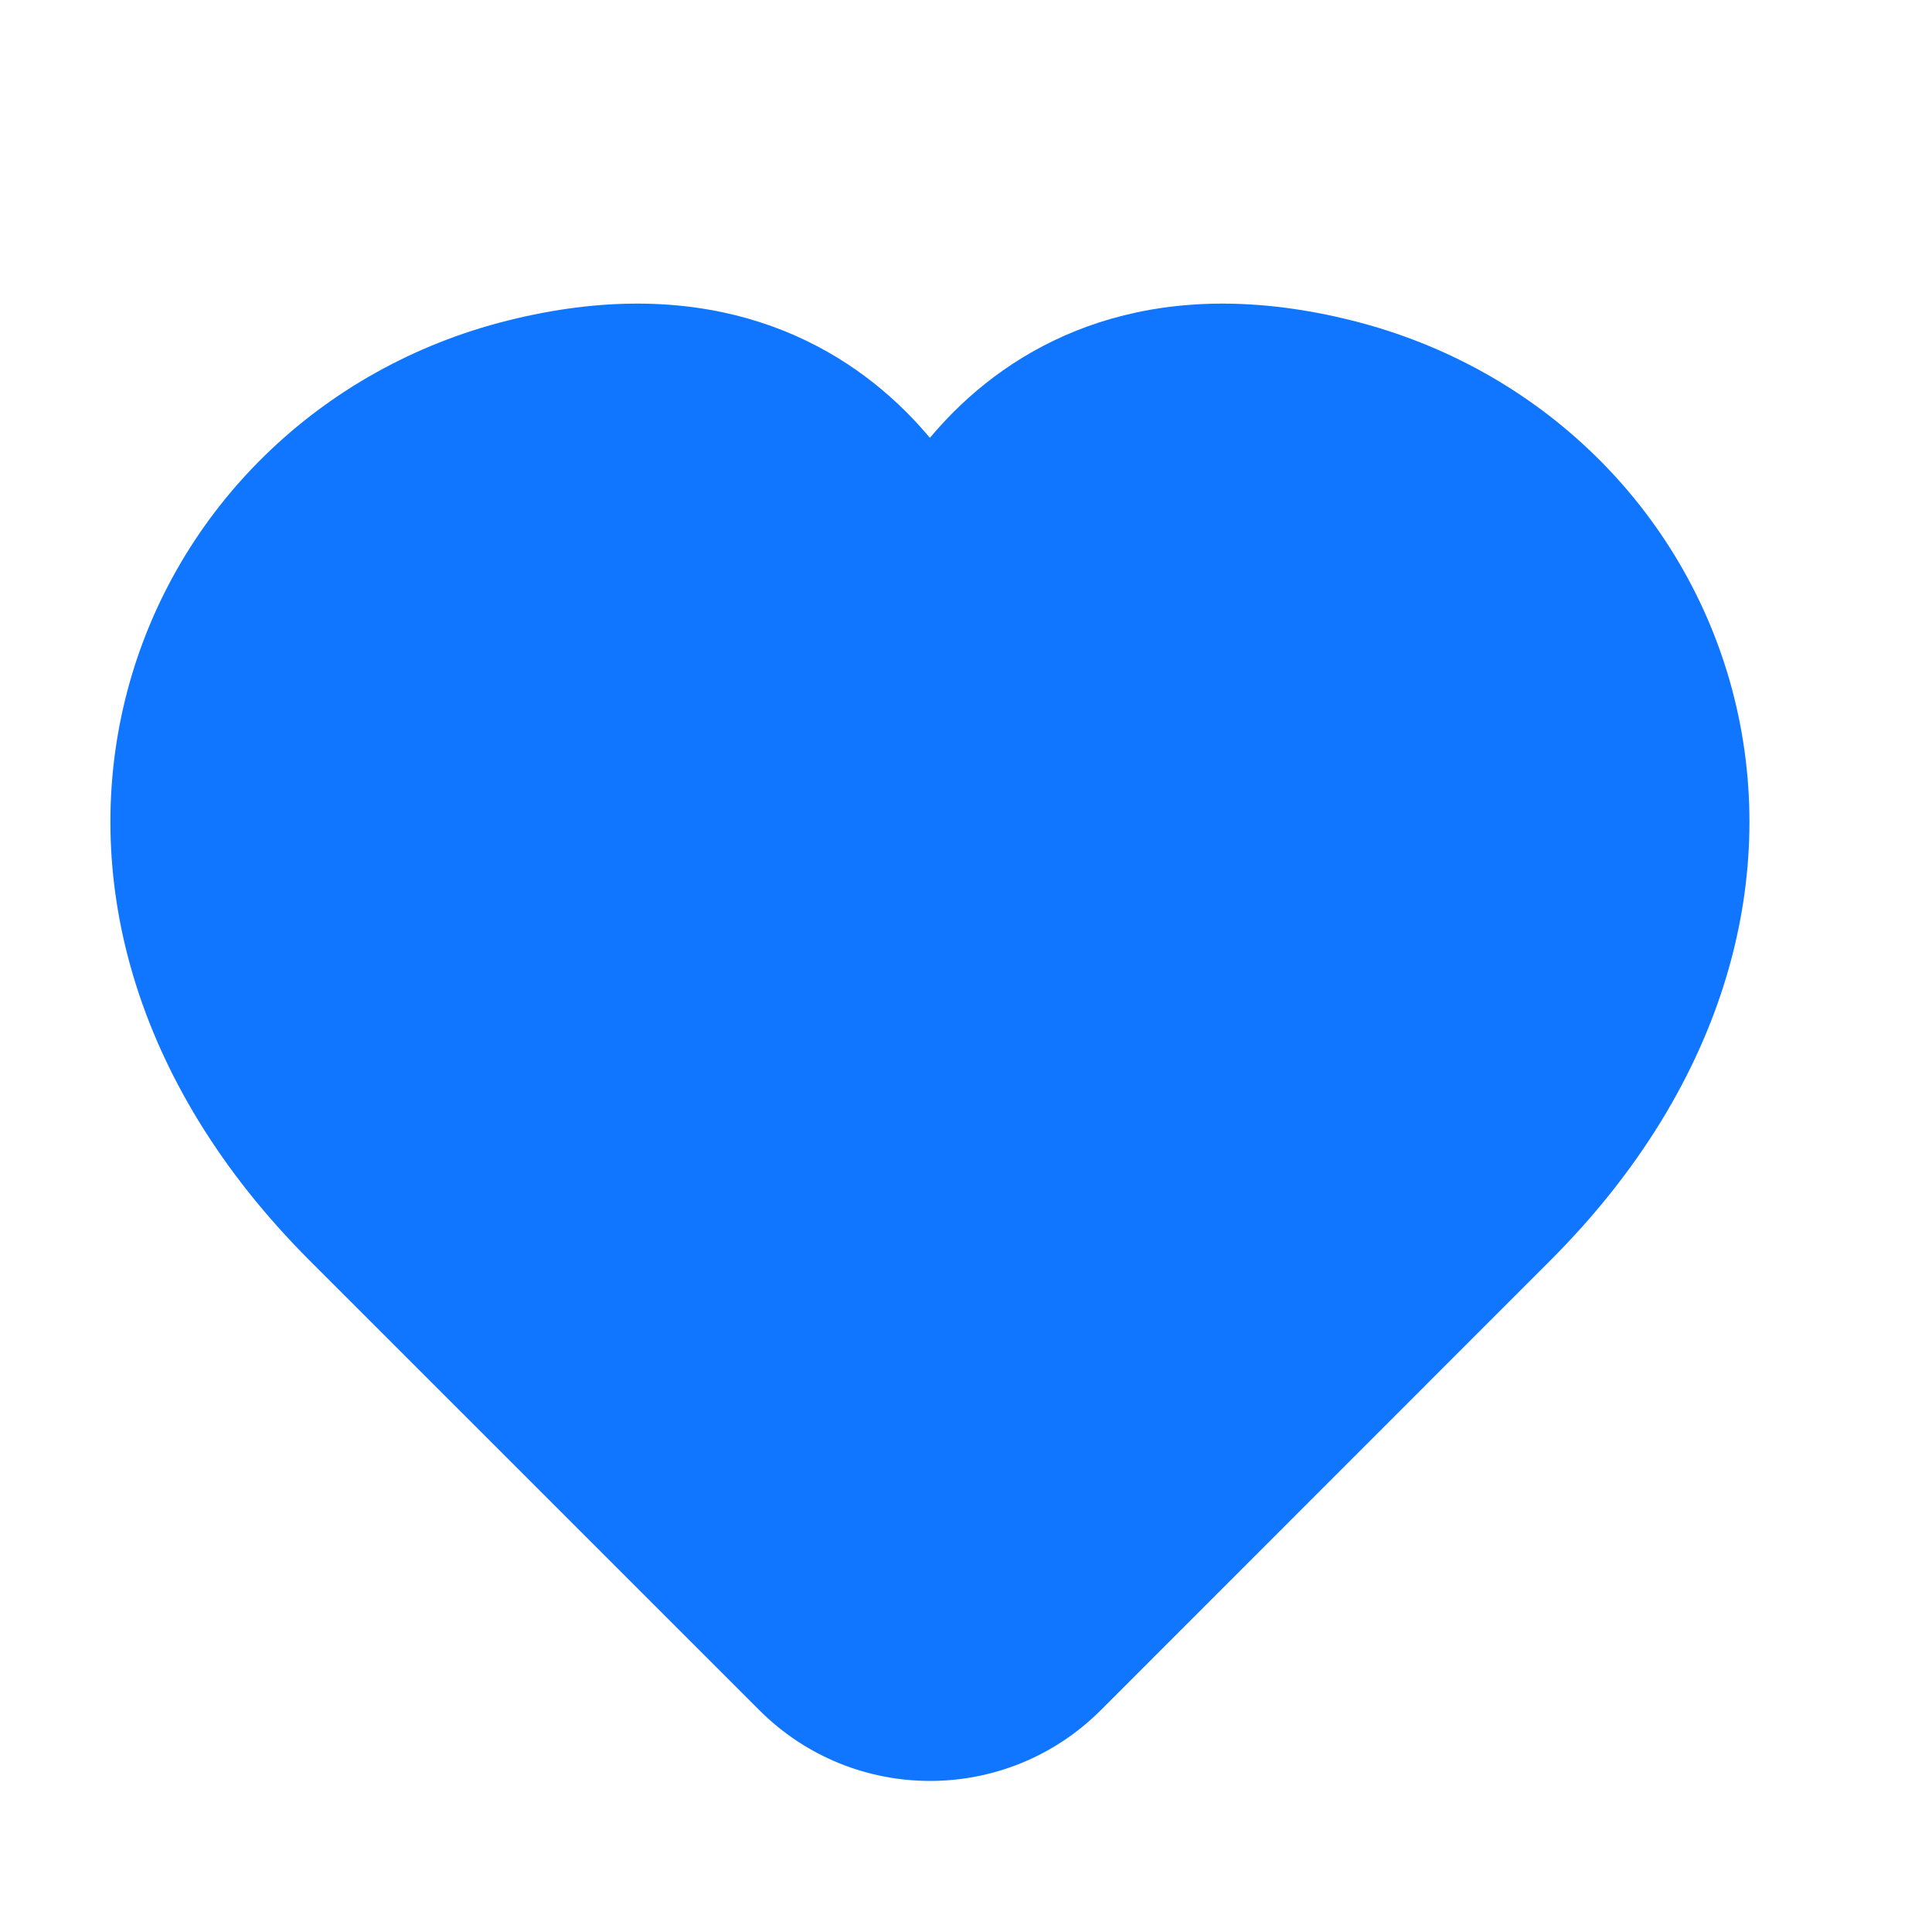 <svg width="35" height="35" viewBox="0 0 35 35" fill="none" xmlns="http://www.w3.org/2000/svg">
<path fill-rule="evenodd" clip-rule="evenodd" d="M16.846 7.932C16.977 7.776 17.119 7.619 17.273 7.465C18.716 6.022 21.06 4.948 24.491 5.806C27.915 6.661 30.512 9.241 31.38 12.496C32.259 15.791 31.325 19.595 28.085 22.835C24.679 26.241 21.771 29.15 19.942 30.981C18.233 32.69 15.466 32.691 13.757 30.982L5.609 22.835C2.368 19.595 1.434 15.791 2.313 12.495C3.181 9.24 5.779 6.661 9.201 5.806C12.632 4.948 14.976 6.022 16.419 7.465C16.573 7.619 16.715 7.776 16.846 7.932Z" fill="#1076FF"/>
</svg>
